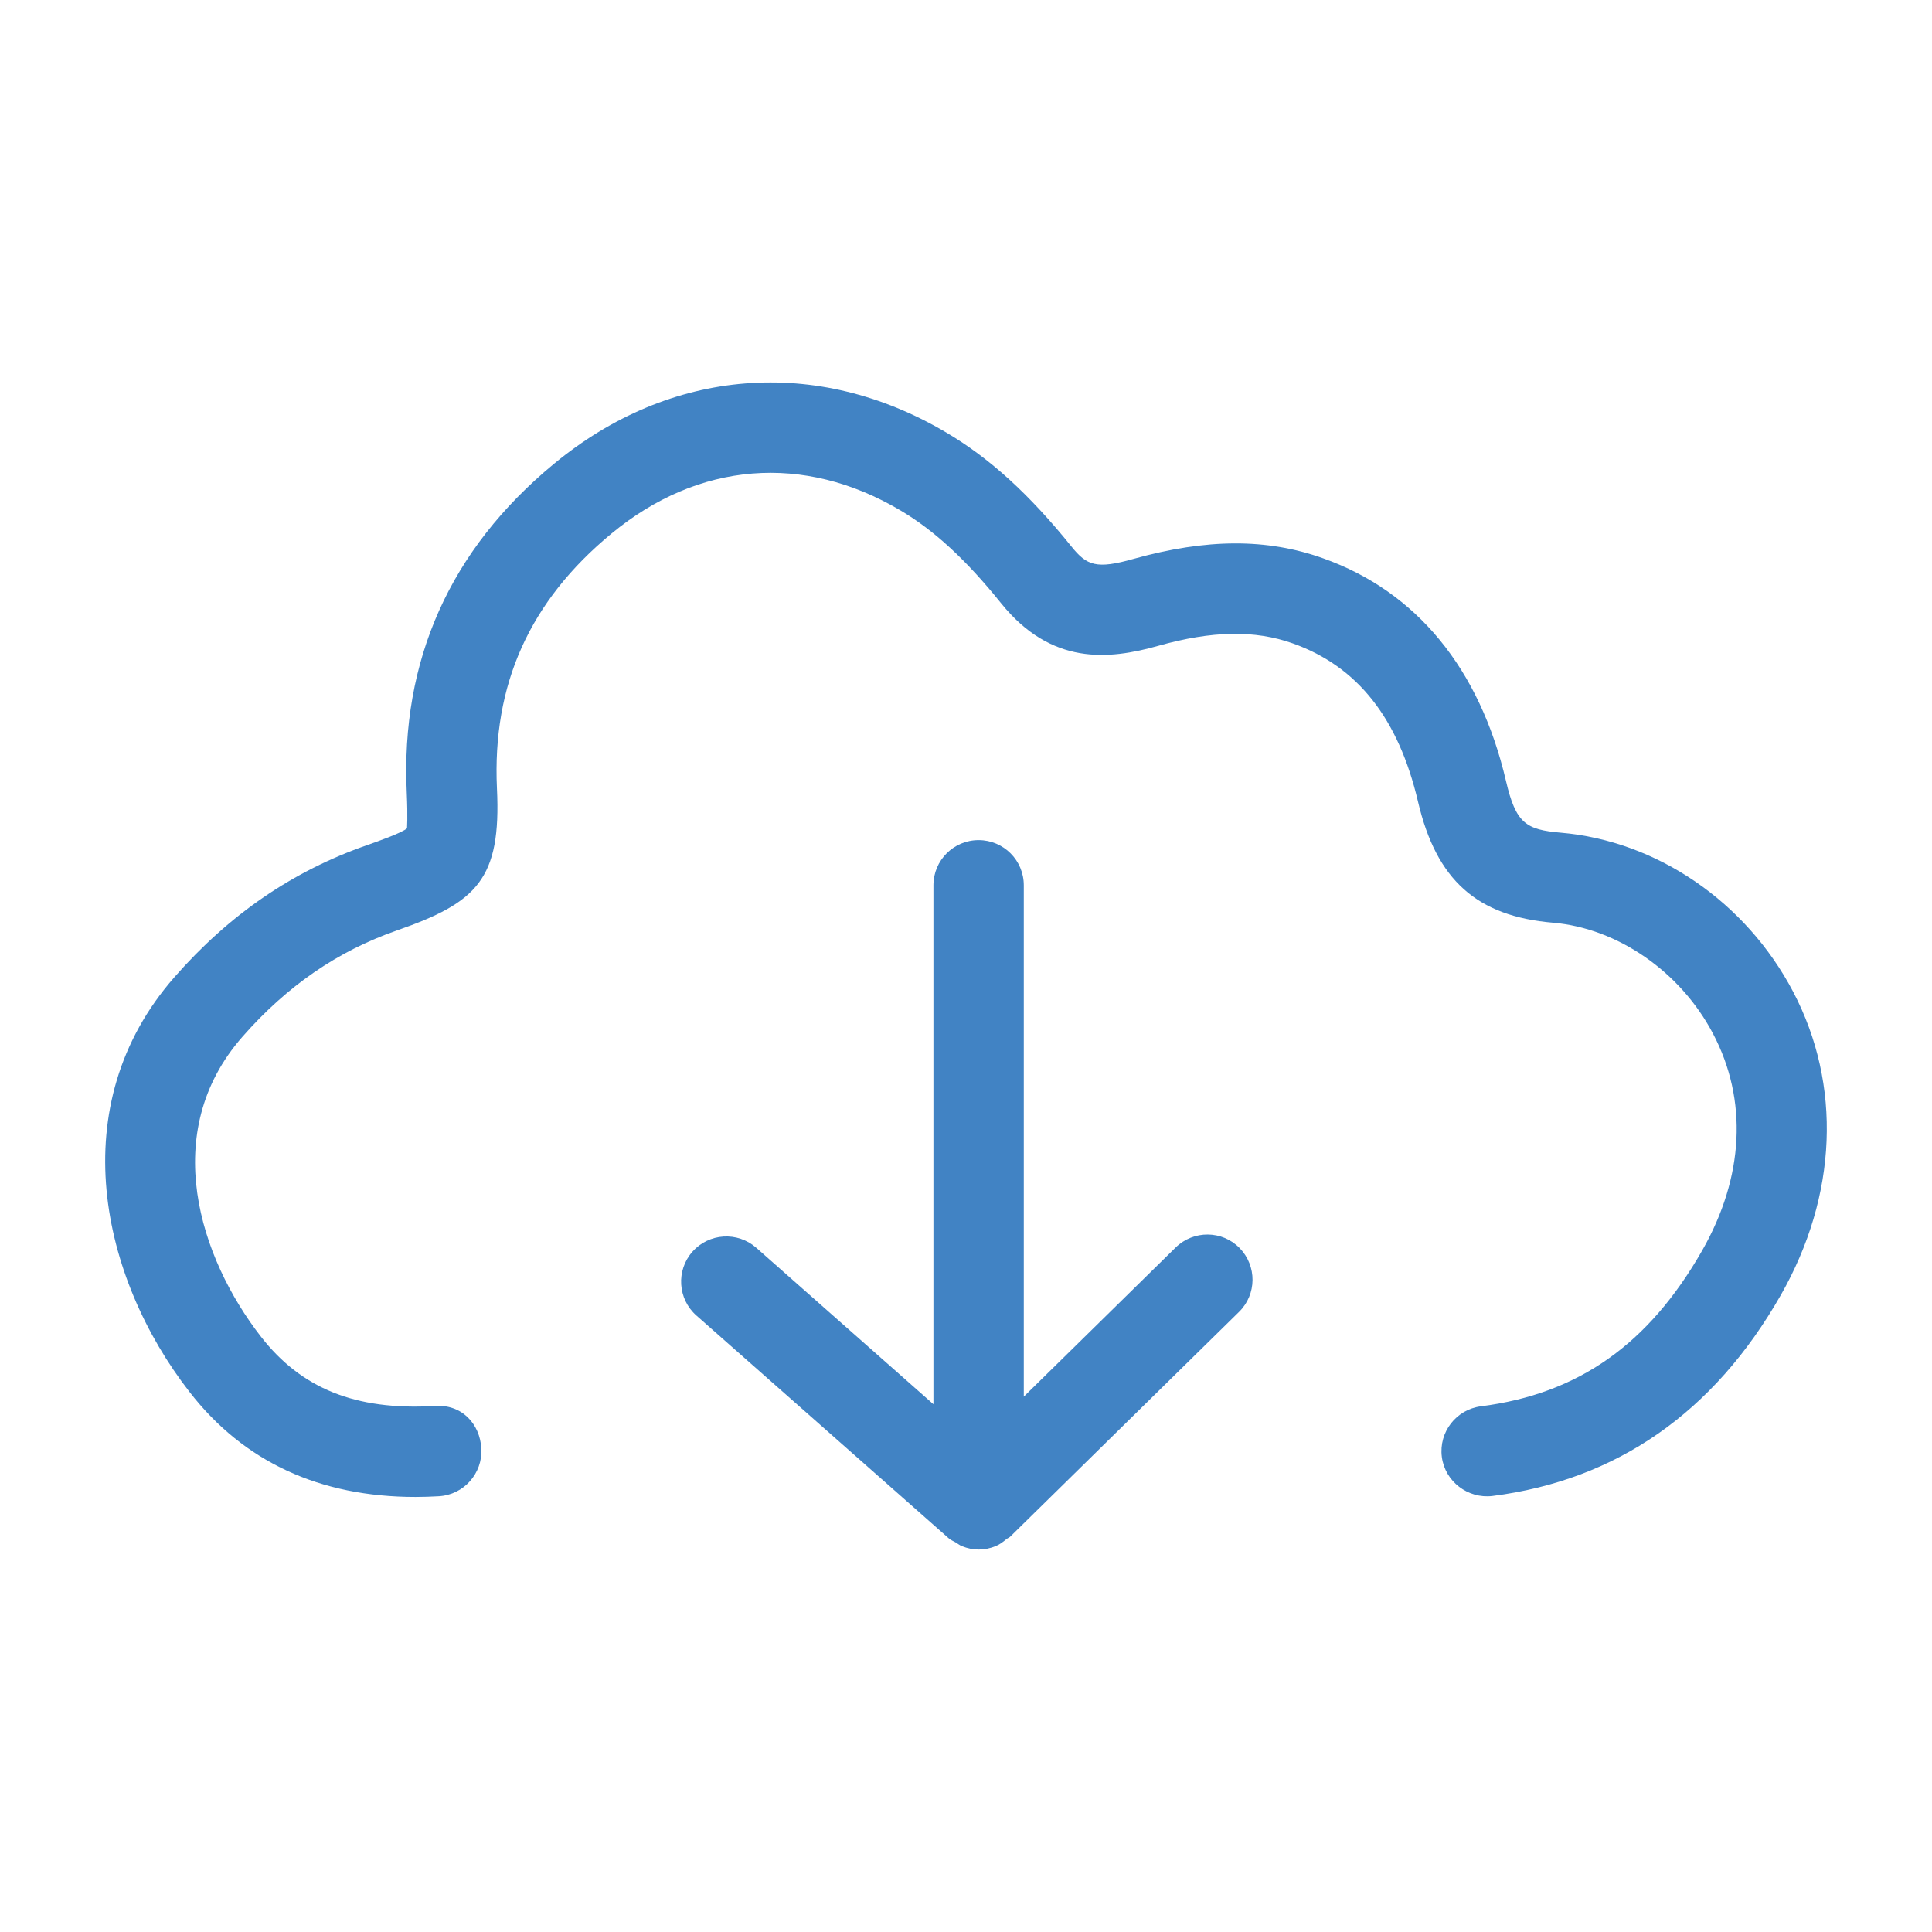 <?xml version="1.0" standalone="no"?><!DOCTYPE svg PUBLIC "-//W3C//DTD SVG 1.1//EN" "http://www.w3.org/Graphics/SVG/1.1/DTD/svg11.dtd"><svg t="1500705512027" class="icon" style="" viewBox="0 0 1024 1024" version="1.1" xmlns="http://www.w3.org/2000/svg" p-id="4305" xmlns:xlink="http://www.w3.org/1999/xlink" width="128" height="128"><defs><style type="text/css"></style></defs><path d="M950.356 525.542c-25.024-47.568-72.172-79.842-123.108-84.193-18.476-1.59-23.807-4.958-29.047-27.409-13.938-59.589-47.428-100.422-96.867-118.01-29.795-10.664-61.741-10.524-100.516 0.28-19.598 5.566-24.744 3.648-32.929-6.548-22.217-27.597-43.312-46.82-66.372-60.431-68.57-40.553-146.26-34.285-207.908 16.604-55.099 45.463-81.339 104.117-78.018 174.324 0.608 13.704 0.093 18.336 0.14 18.849-2.62 2.432-16.09 7.156-21.189 8.933-39.477 13.798-72.873 36.67-102.059 69.927-59.729 68.055-39.009 159.498 7.998 219.929 28.672 36.951 68.897 55.614 119.74 55.614 4.07 0 8.185-0.14 12.348-0.375 13.19-0.748 23.294-12.068 22.544-25.257-0.702-13.143-10.478-23.901-25.257-22.544-41.628 2.338-70.254-9.401-91.582-36.81-32.367-41.628-54.304-108.234-9.776-158.936 23.574-26.895 50.375-45.323 81.806-56.316 42.517-14.827 55.379-27.129 53.088-75.258-2.573-55.099 17.306-99.3 60.712-135.129 46.071-38.073 101.919-42.61 153.09-12.301 17.914 10.571 34.893 26.24 53.368 49.206 26.661 33.069 57.064 29.982 83.21 22.639 28.672-8.092 51.404-8.466 71.47-1.31 34.285 12.208 55.941 39.663 66.325 83.865 9.729 41.535 31.151 60.759 71.61 64.174 34.285 2.947 67.541 26.006 84.753 58.794 18.522 35.173 16.464 75.96-5.706 114.875-28.392 49.766-65.623 76.053-117.308 82.648-13.096 1.683-22.404 13.658-20.721 26.801 1.683 13.096 13.845 22.264 26.801 20.721 65.95-8.419 117.401-44.248 152.855-106.457C973.93 633.636 976.315 574.982 950.356 525.542z" p-id="4306" fill="#4183c4"></path><path d="M623.129 661.186 542.633 740.253 542.633 469.228c0-13.236-10.711-23.948-23.948-23.948-13.236 0-23.948 10.711-23.948 23.948l0 275.053-93.921-82.955c-9.963-8.746-25.071-7.765-33.817 2.105-8.746 9.916-7.811 25.071 2.105 33.817l133.725 118.056c1.157 1.017 2.549 1.535 3.835 2.295 1.088 0.646 2.029 1.447 3.215 1.918 2.829 1.123 5.8 1.774 8.806 1.774 3.105 0 6.186-0.638 9.097-1.833 2.163-0.891 3.976-2.33 5.765-3.783 0.614-0.491 1.357-0.699 1.929-1.26l0.117-0.114c0.011-0.017 0.024-0.03 0.047-0.047l121.072-118.925c9.448-9.261 9.541-24.416 0.28-33.864C647.779 652.065 632.624 651.924 623.129 661.186z" p-id="4307" fill="#4183c4"></path></svg>